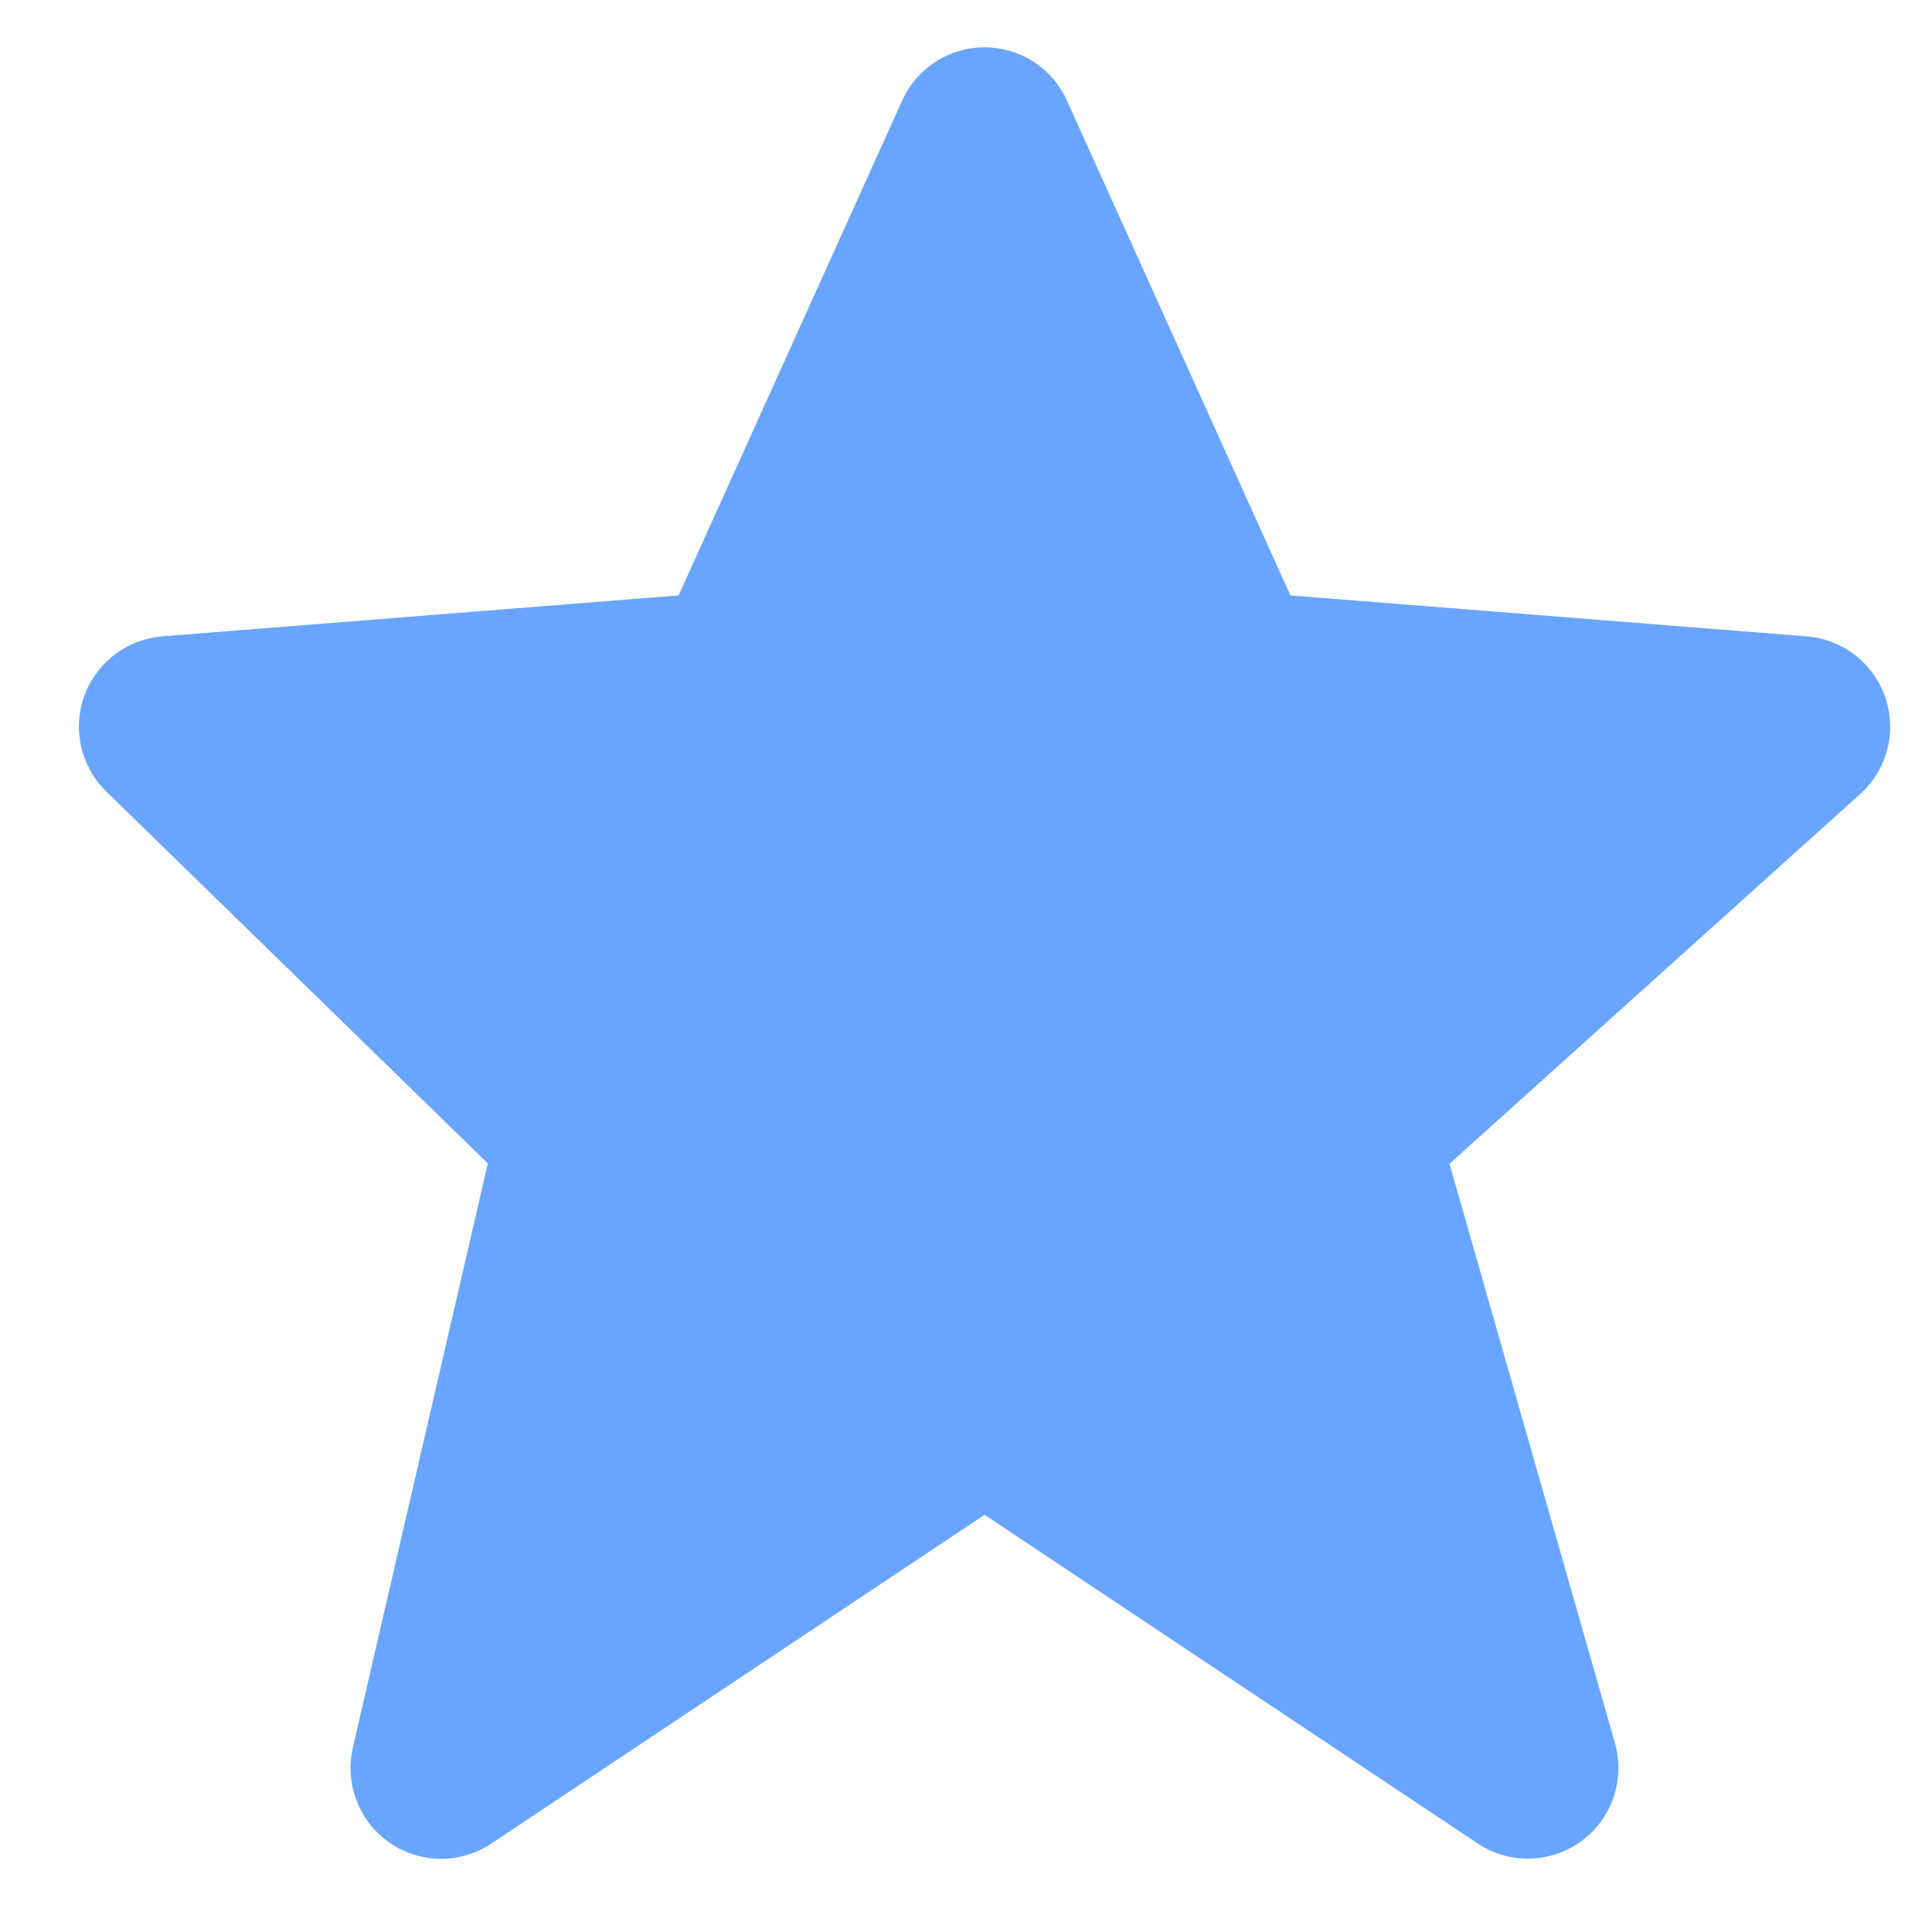 <svg width="16" height="16" viewBox="0 0 16 16" fill="none" xmlns="http://www.w3.org/2000/svg">
<path d="M15.614 5.777C15.567 5.639 15.48 5.516 15.364 5.426C15.249 5.336 15.109 5.282 14.963 5.27L10.687 4.931L8.837 0.835C8.778 0.703 8.682 0.591 8.561 0.512C8.44 0.434 8.298 0.392 8.154 0.392C8.01 0.392 7.868 0.433 7.747 0.512C7.626 0.59 7.53 0.702 7.471 0.834L5.62 4.931L1.344 5.27C1.201 5.282 1.063 5.334 0.949 5.422C0.834 5.509 0.747 5.628 0.698 5.763C0.649 5.899 0.64 6.045 0.673 6.186C0.705 6.326 0.777 6.455 0.88 6.555L4.04 9.635L2.922 14.474C2.889 14.621 2.899 14.774 2.954 14.914C3.008 15.055 3.103 15.175 3.227 15.261C3.351 15.346 3.497 15.393 3.647 15.394C3.798 15.395 3.945 15.351 4.07 15.267L8.154 12.545L12.238 15.267C12.365 15.352 12.516 15.396 12.669 15.392C12.823 15.389 12.971 15.339 13.095 15.248C13.219 15.158 13.312 15.032 13.362 14.887C13.412 14.742 13.417 14.585 13.375 14.438L12.004 9.638L15.405 6.576C15.628 6.375 15.71 6.062 15.614 5.777Z" fill="#69A5FF"/>
</svg>
